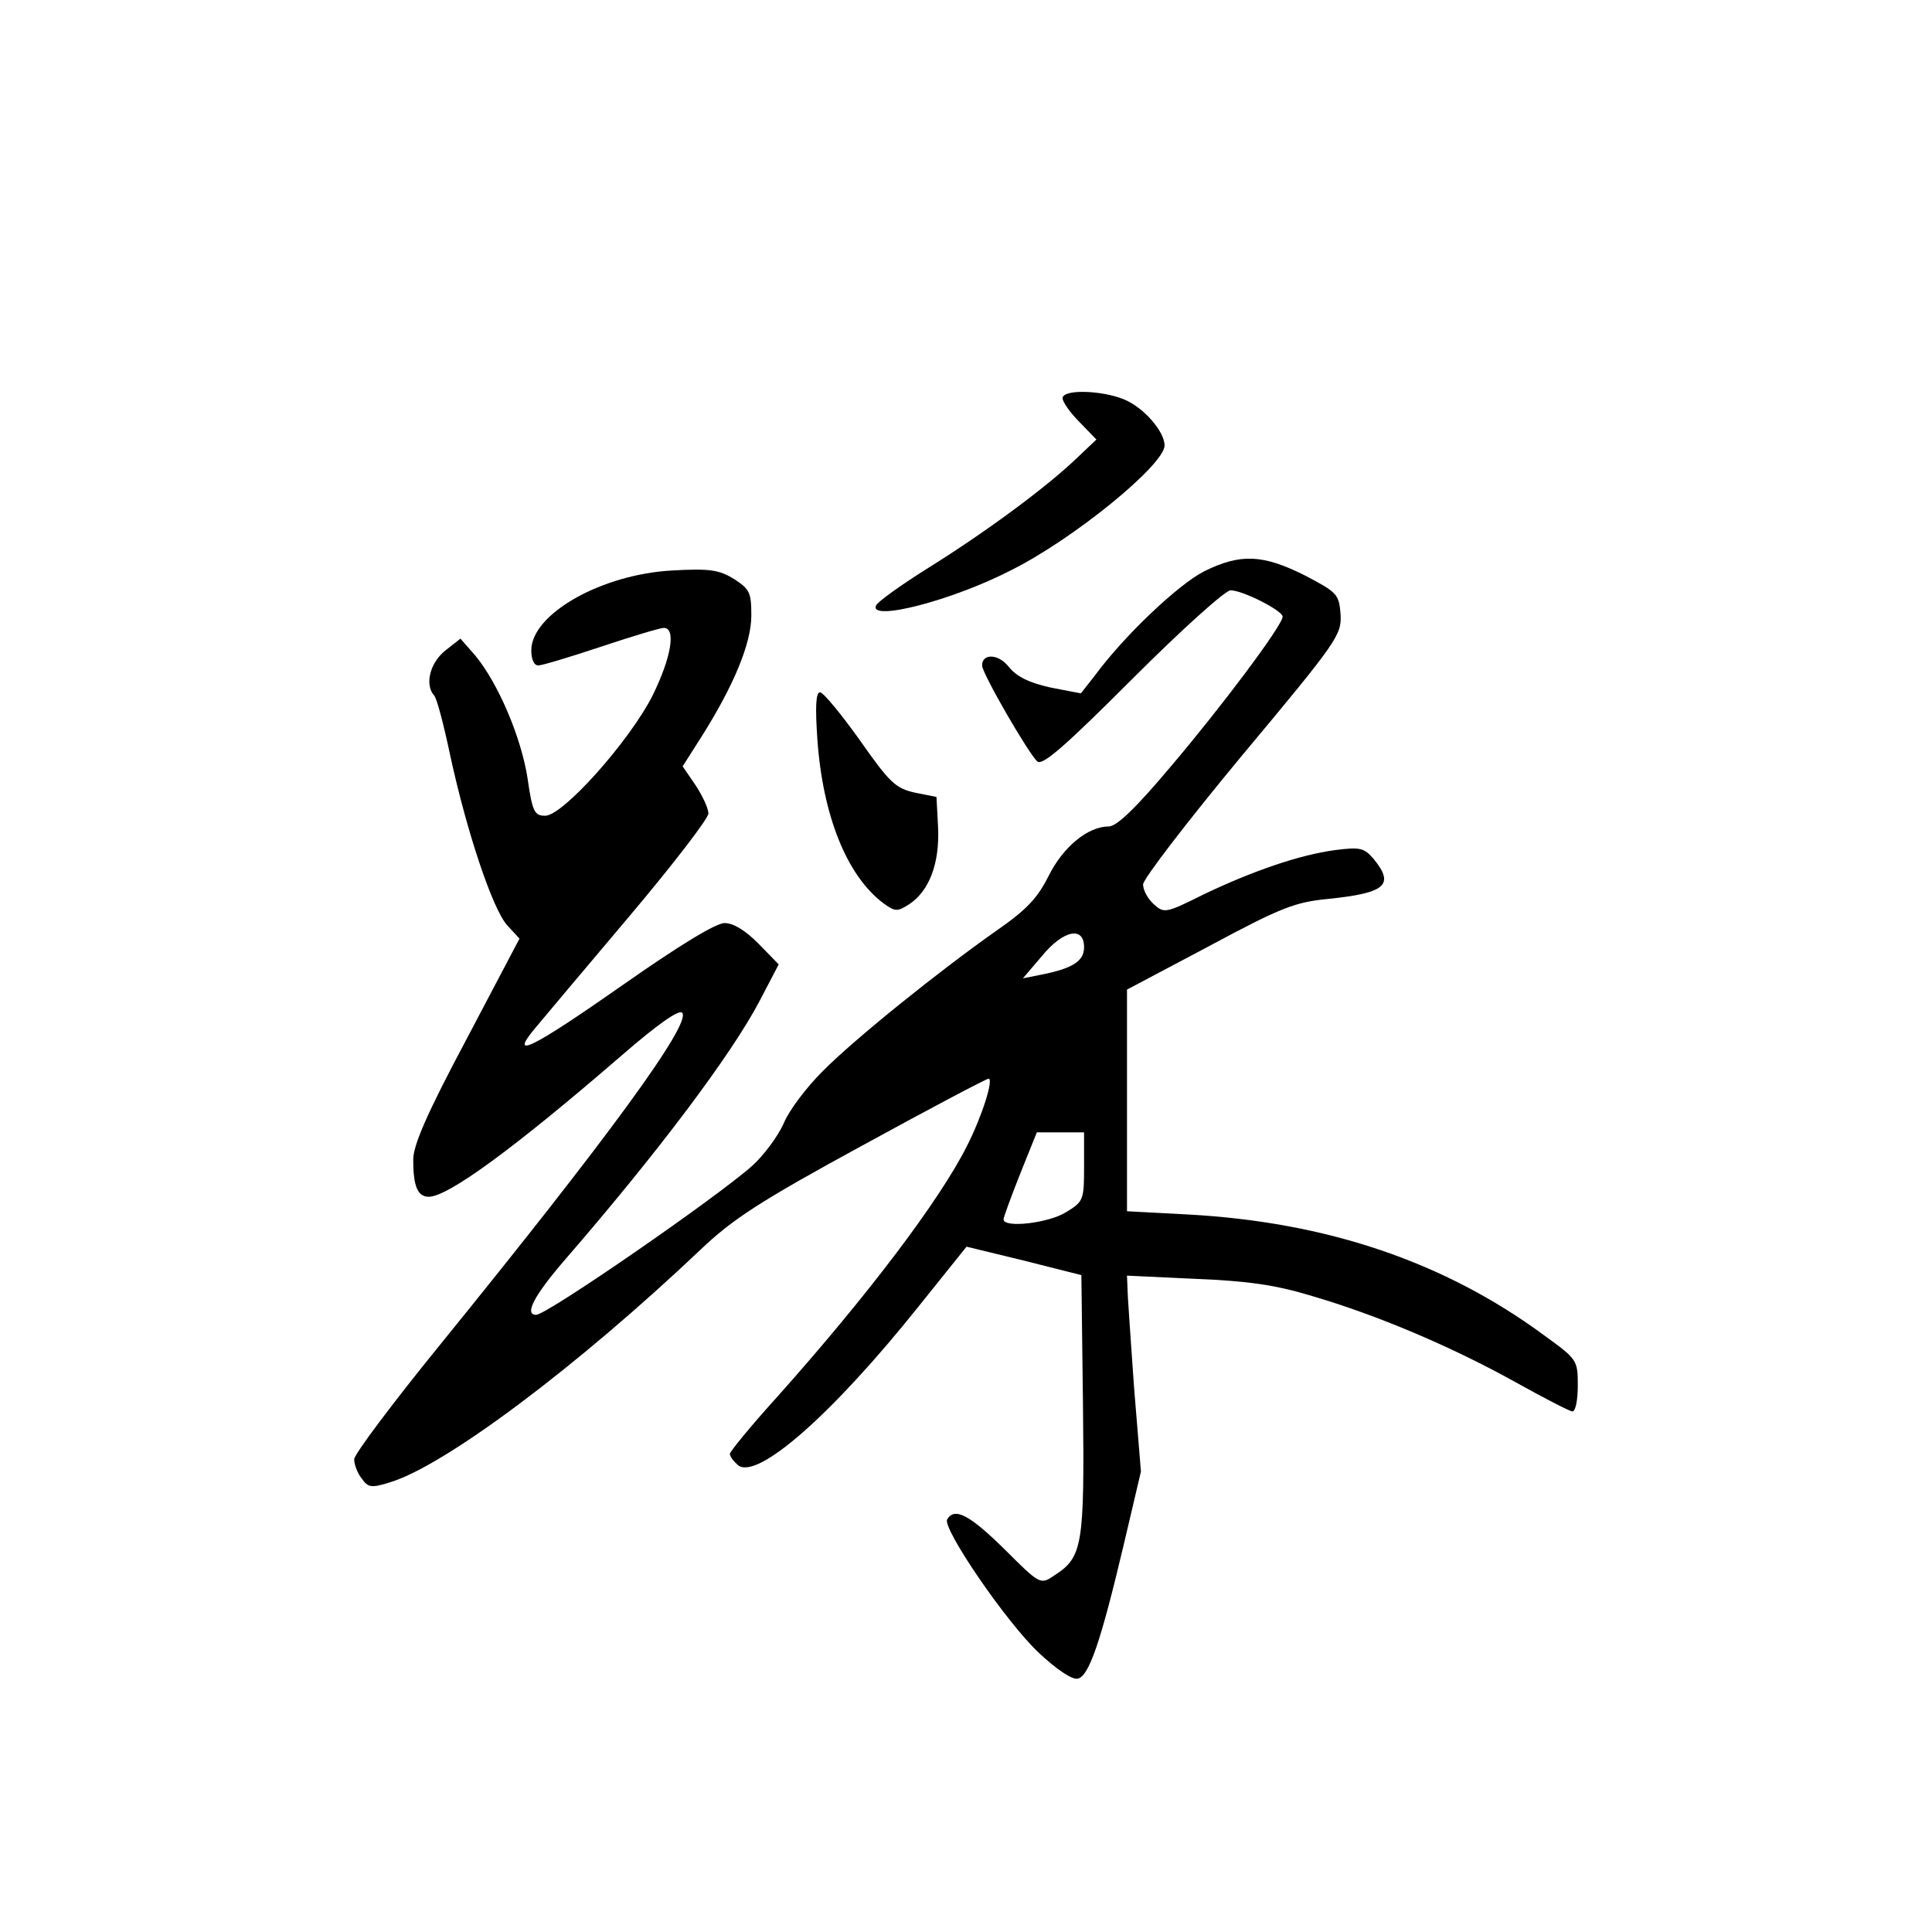 <?xml version="1.0" standalone="no"?>
<!DOCTYPE svg PUBLIC "-//W3C//DTD SVG 20010904//EN"
 "http://www.w3.org/TR/2001/REC-SVG-20010904/DTD/svg10.dtd">
<svg version="1.0" xmlns="http://www.w3.org/2000/svg"
 width="360pt" height="360pt" viewBox="0 0 360 360"
 preserveAspectRatio="xMidYMid meet">
<g transform="translate(0,360) scale(0.1,-0.1)"
fill="#000000" stroke="none">
<path d="M1980 2858 c0 -7 14 -27 32 -45 l31 -32 -39 -37 c-56 -53 -165 -134
-274 -202 -51 -32 -96 -64 -98 -71 -10 -29 142 10 251 66 117 58 287 197 287
233 0 26 -39 71 -76 86 -42 17 -114 19 -114 2z"/>
<path d="M2243 2535 c-47 -24 -148 -119 -203 -194 l-26 -33 -57 11 c-40 9 -62
20 -77 38 -19 25 -50 26 -50 3 0 -15 87 -165 103 -179 10 -8 53 30 177 154 91
91 173 165 183 165 23 0 97 -38 97 -49 0 -16 -113 -167 -209 -280 -64 -76
-100 -111 -115 -111 -39 0 -85 -38 -112 -92 -21 -42 -41 -63 -97 -102 -104
-73 -265 -202 -325 -263 -29 -29 -62 -72 -72 -97 -11 -24 -37 -59 -58 -78 -66
-59 -383 -278 -403 -278 -23 0 -3 37 54 103 170 196 311 383 363 483 l35 67
-38 39 c-24 24 -46 38 -63 38 -16 0 -85 -42 -189 -115 -170 -119 -214 -141
-164 -81 15 18 94 112 176 209 81 96 147 182 147 191 0 10 -11 33 -24 53 l-24
35 35 55 c60 95 93 174 93 226 0 43 -3 49 -32 68 -28 17 -45 20 -115 16 -132
-7 -263 -81 -263 -149 0 -16 5 -28 13 -28 7 0 60 16 117 35 57 19 110 35 117
35 23 0 14 -55 -21 -126 -43 -85 -167 -224 -200 -224 -20 0 -24 7 -33 70 -12
77 -55 177 -97 228 l-28 32 -28 -22 c-29 -23 -39 -64 -21 -84 5 -5 18 -55 30
-112 31 -143 79 -286 106 -316 l23 -25 -99 -188 c-74 -139 -99 -197 -99 -224
0 -49 8 -69 29 -69 36 0 160 91 359 263 68 59 107 86 113 80 19 -19 -141 -237
-452 -620 -87 -107 -159 -203 -159 -212 0 -10 6 -26 14 -36 12 -17 18 -18 53
-7 102 31 347 214 579 434 59 56 109 89 300 193 126 69 232 125 236 125 10 0
-12 -70 -40 -125 -51 -102 -187 -281 -353 -467 -49 -54 -89 -103 -89 -107 0
-5 7 -14 15 -21 35 -29 174 92 337 296 l89 111 107 -26 107 -27 3 -242 c3
-264 -1 -284 -54 -318 -25 -17 -26 -17 -92 49 -65 64 -93 79 -107 56 -10 -16
110 -192 171 -249 32 -30 61 -50 72 -48 21 4 43 68 86 250 l32 136 -13 159
c-6 87 -12 169 -12 182 l-1 24 128 -6 c97 -4 148 -11 217 -32 123 -36 261 -95
378 -160 54 -30 102 -55 107 -55 6 0 10 22 10 48 0 48 -1 49 -63 94 -186 137
-405 211 -664 225 l-113 6 0 207 0 206 153 81 c134 72 160 82 222 88 107 11
124 26 85 74 -18 21 -25 23 -72 17 -67 -9 -154 -39 -246 -83 -70 -35 -73 -35
-92 -18 -11 10 -20 26 -20 37 0 10 83 118 185 241 178 213 185 224 183 262 -3
38 -6 41 -67 73 -78 39 -120 41 -188 7z m-223 -700 c0 -26 -21 -40 -84 -52
l-30 -6 35 41 c40 49 79 57 79 17z m0 -409 c0 -62 -1 -65 -34 -85 -32 -20
-116 -30 -116 -13 0 4 14 42 31 85 l31 77 44 0 44 0 0 -64z"/>
<path d="M1523 2223 c10 -143 55 -255 123 -306 22 -16 26 -16 48 -2 38 25 57
77 54 143 l-3 57 -40 8 c-36 8 -47 18 -103 98 -35 49 -68 89 -74 89 -8 0 -9
-28 -5 -87z"/>
</g>
</svg>
